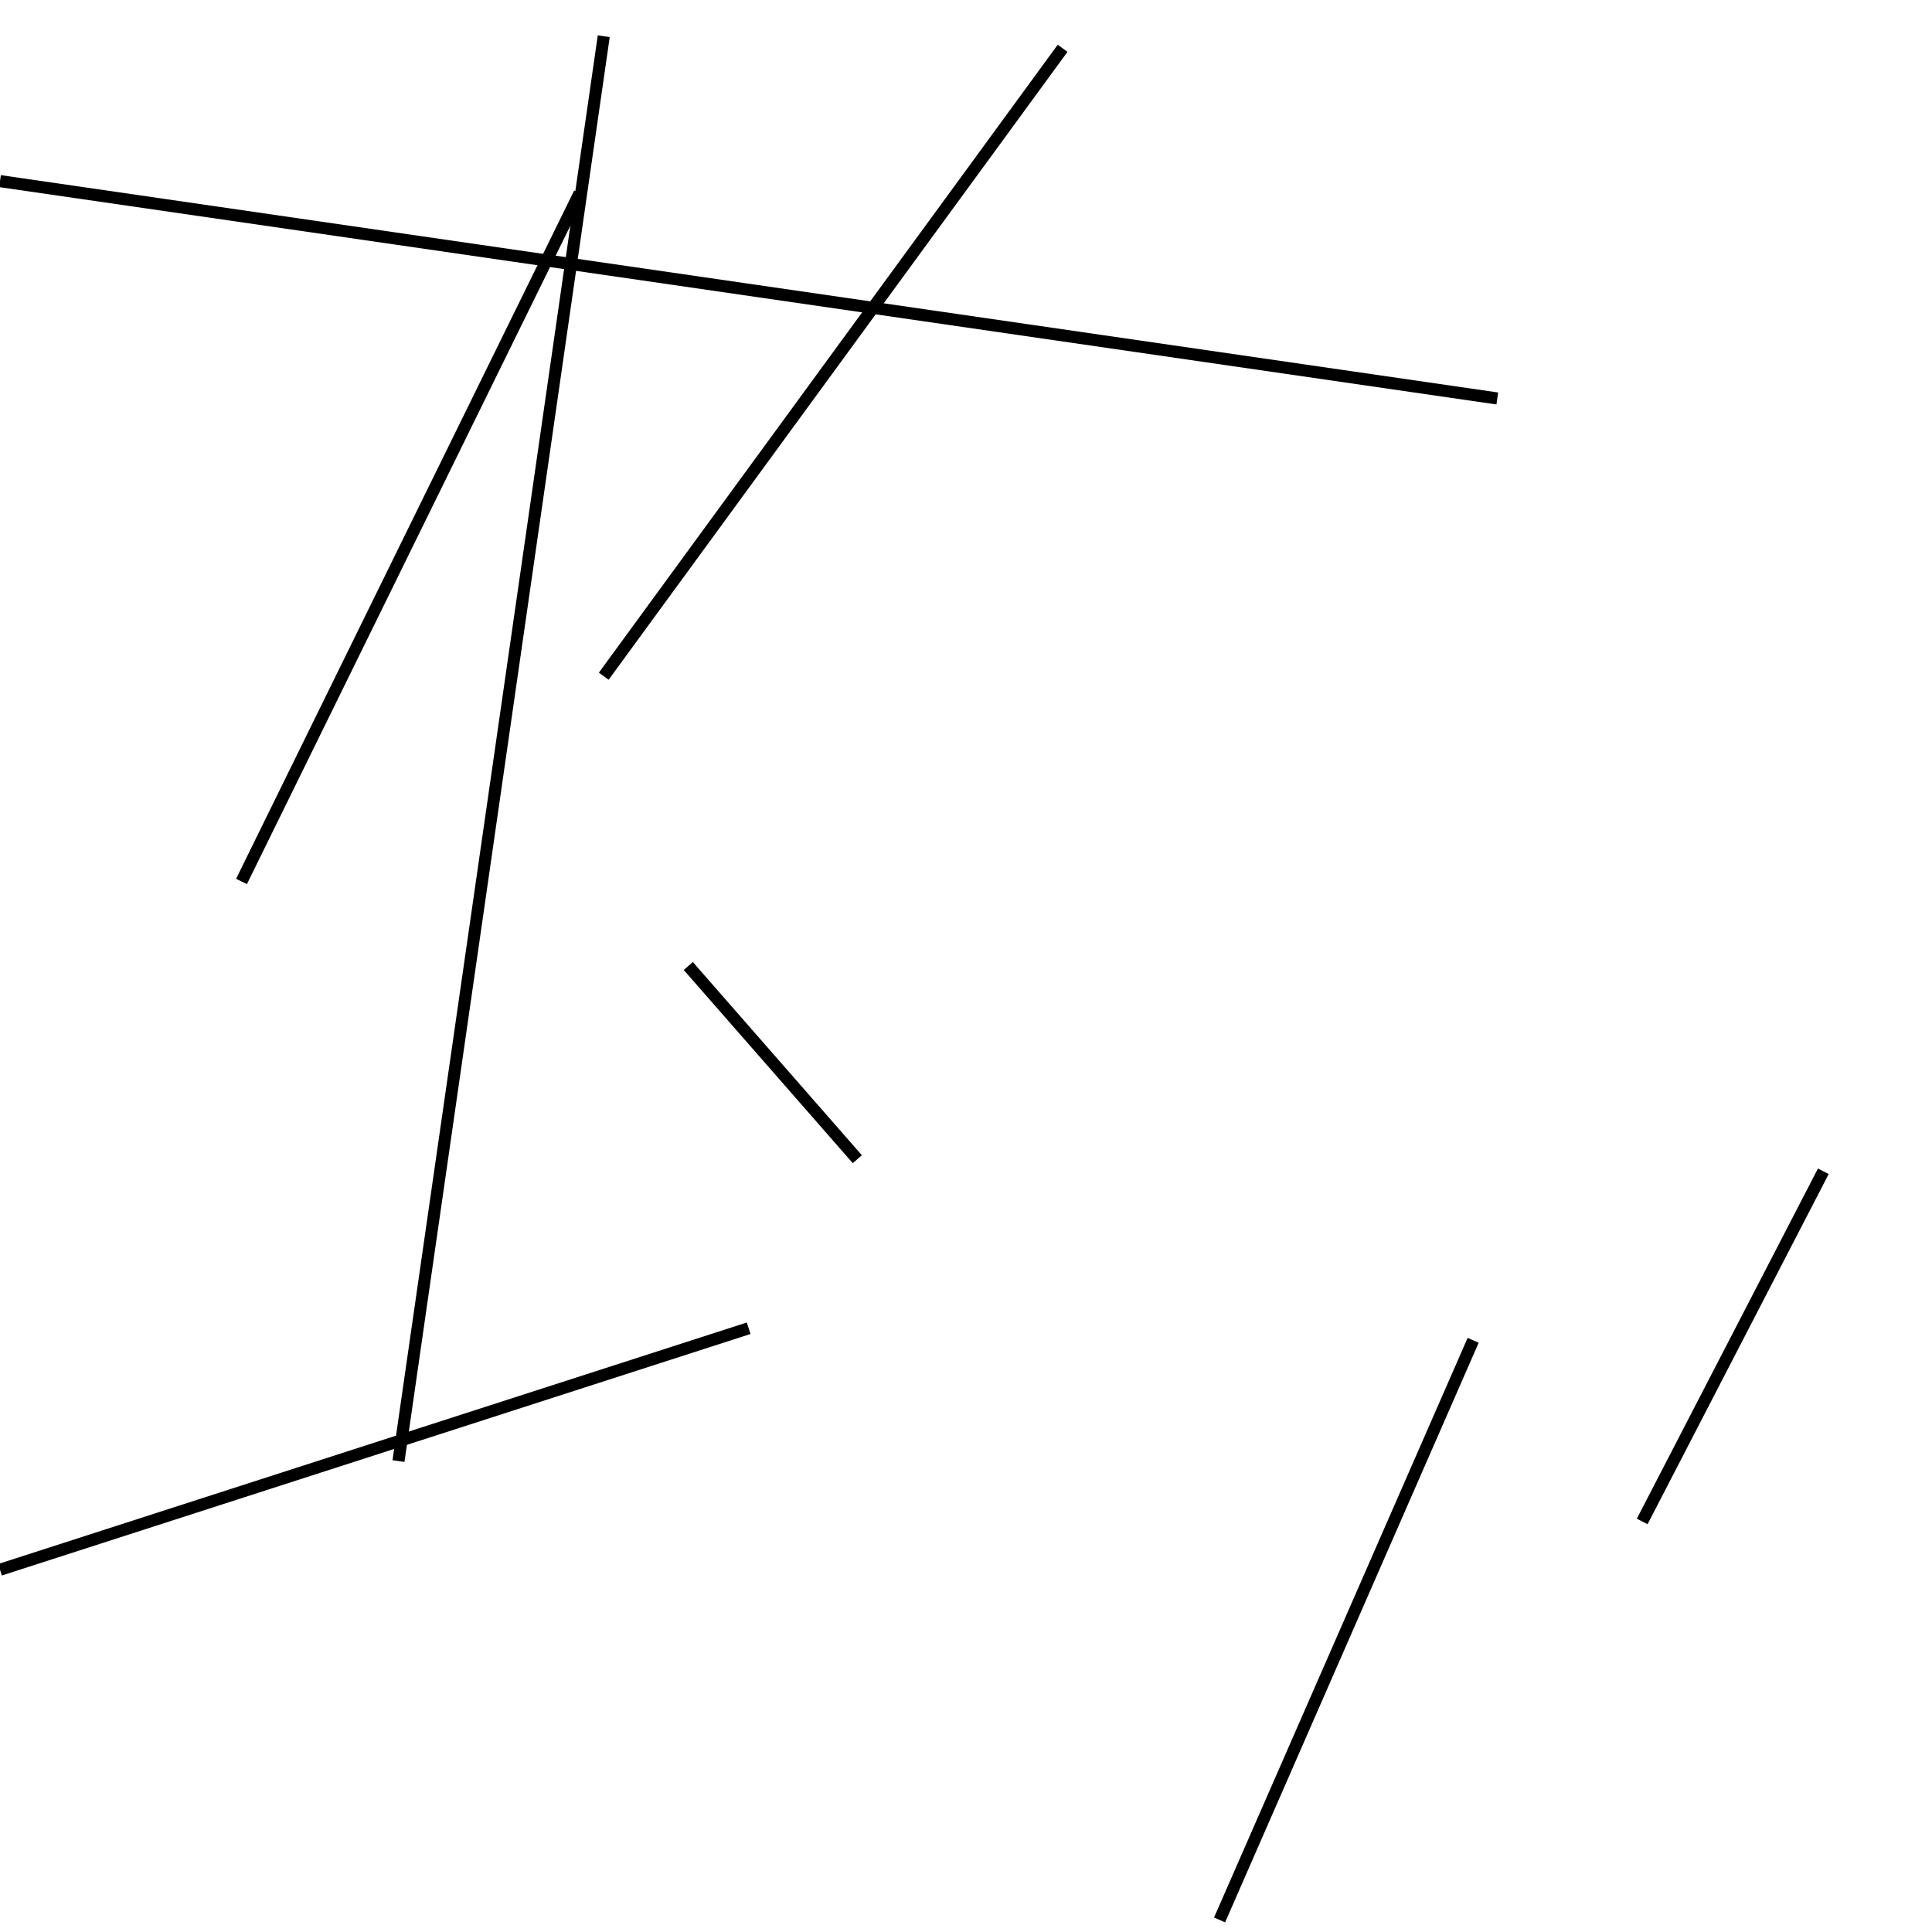 <?xml version="1.0" encoding="utf-8" ?>
<svg baseProfile="full" height="160" version="1.1" width="160" xmlns="http://www.w3.org/2000/svg" xmlns:ev="http://www.w3.org/2001/xml-events" xmlns:xlink="http://www.w3.org/1999/xlink"><defs /><line stroke="black" stroke-width="1" x1="71" x2="57" y1="96" y2="80" /><line stroke="black" stroke-width="1" x1="62" x2="0" y1="110" y2="130" /><line stroke="black" stroke-width="1" x1="151" x2="136" y1="97" y2="126" /><line stroke="black" stroke-width="1" x1="48" x2="20" y1="16" y2="73" /><line stroke="black" stroke-width="1" x1="101" x2="122" y1="159" y2="111" /><line stroke="black" stroke-width="1" x1="124" x2="0" y1="33" y2="15" /><line stroke="black" stroke-width="1" x1="50" x2="33" y1="3" y2="121" /><line stroke="black" stroke-width="1" x1="50" x2="88" y1="56" y2="4" /></svg>